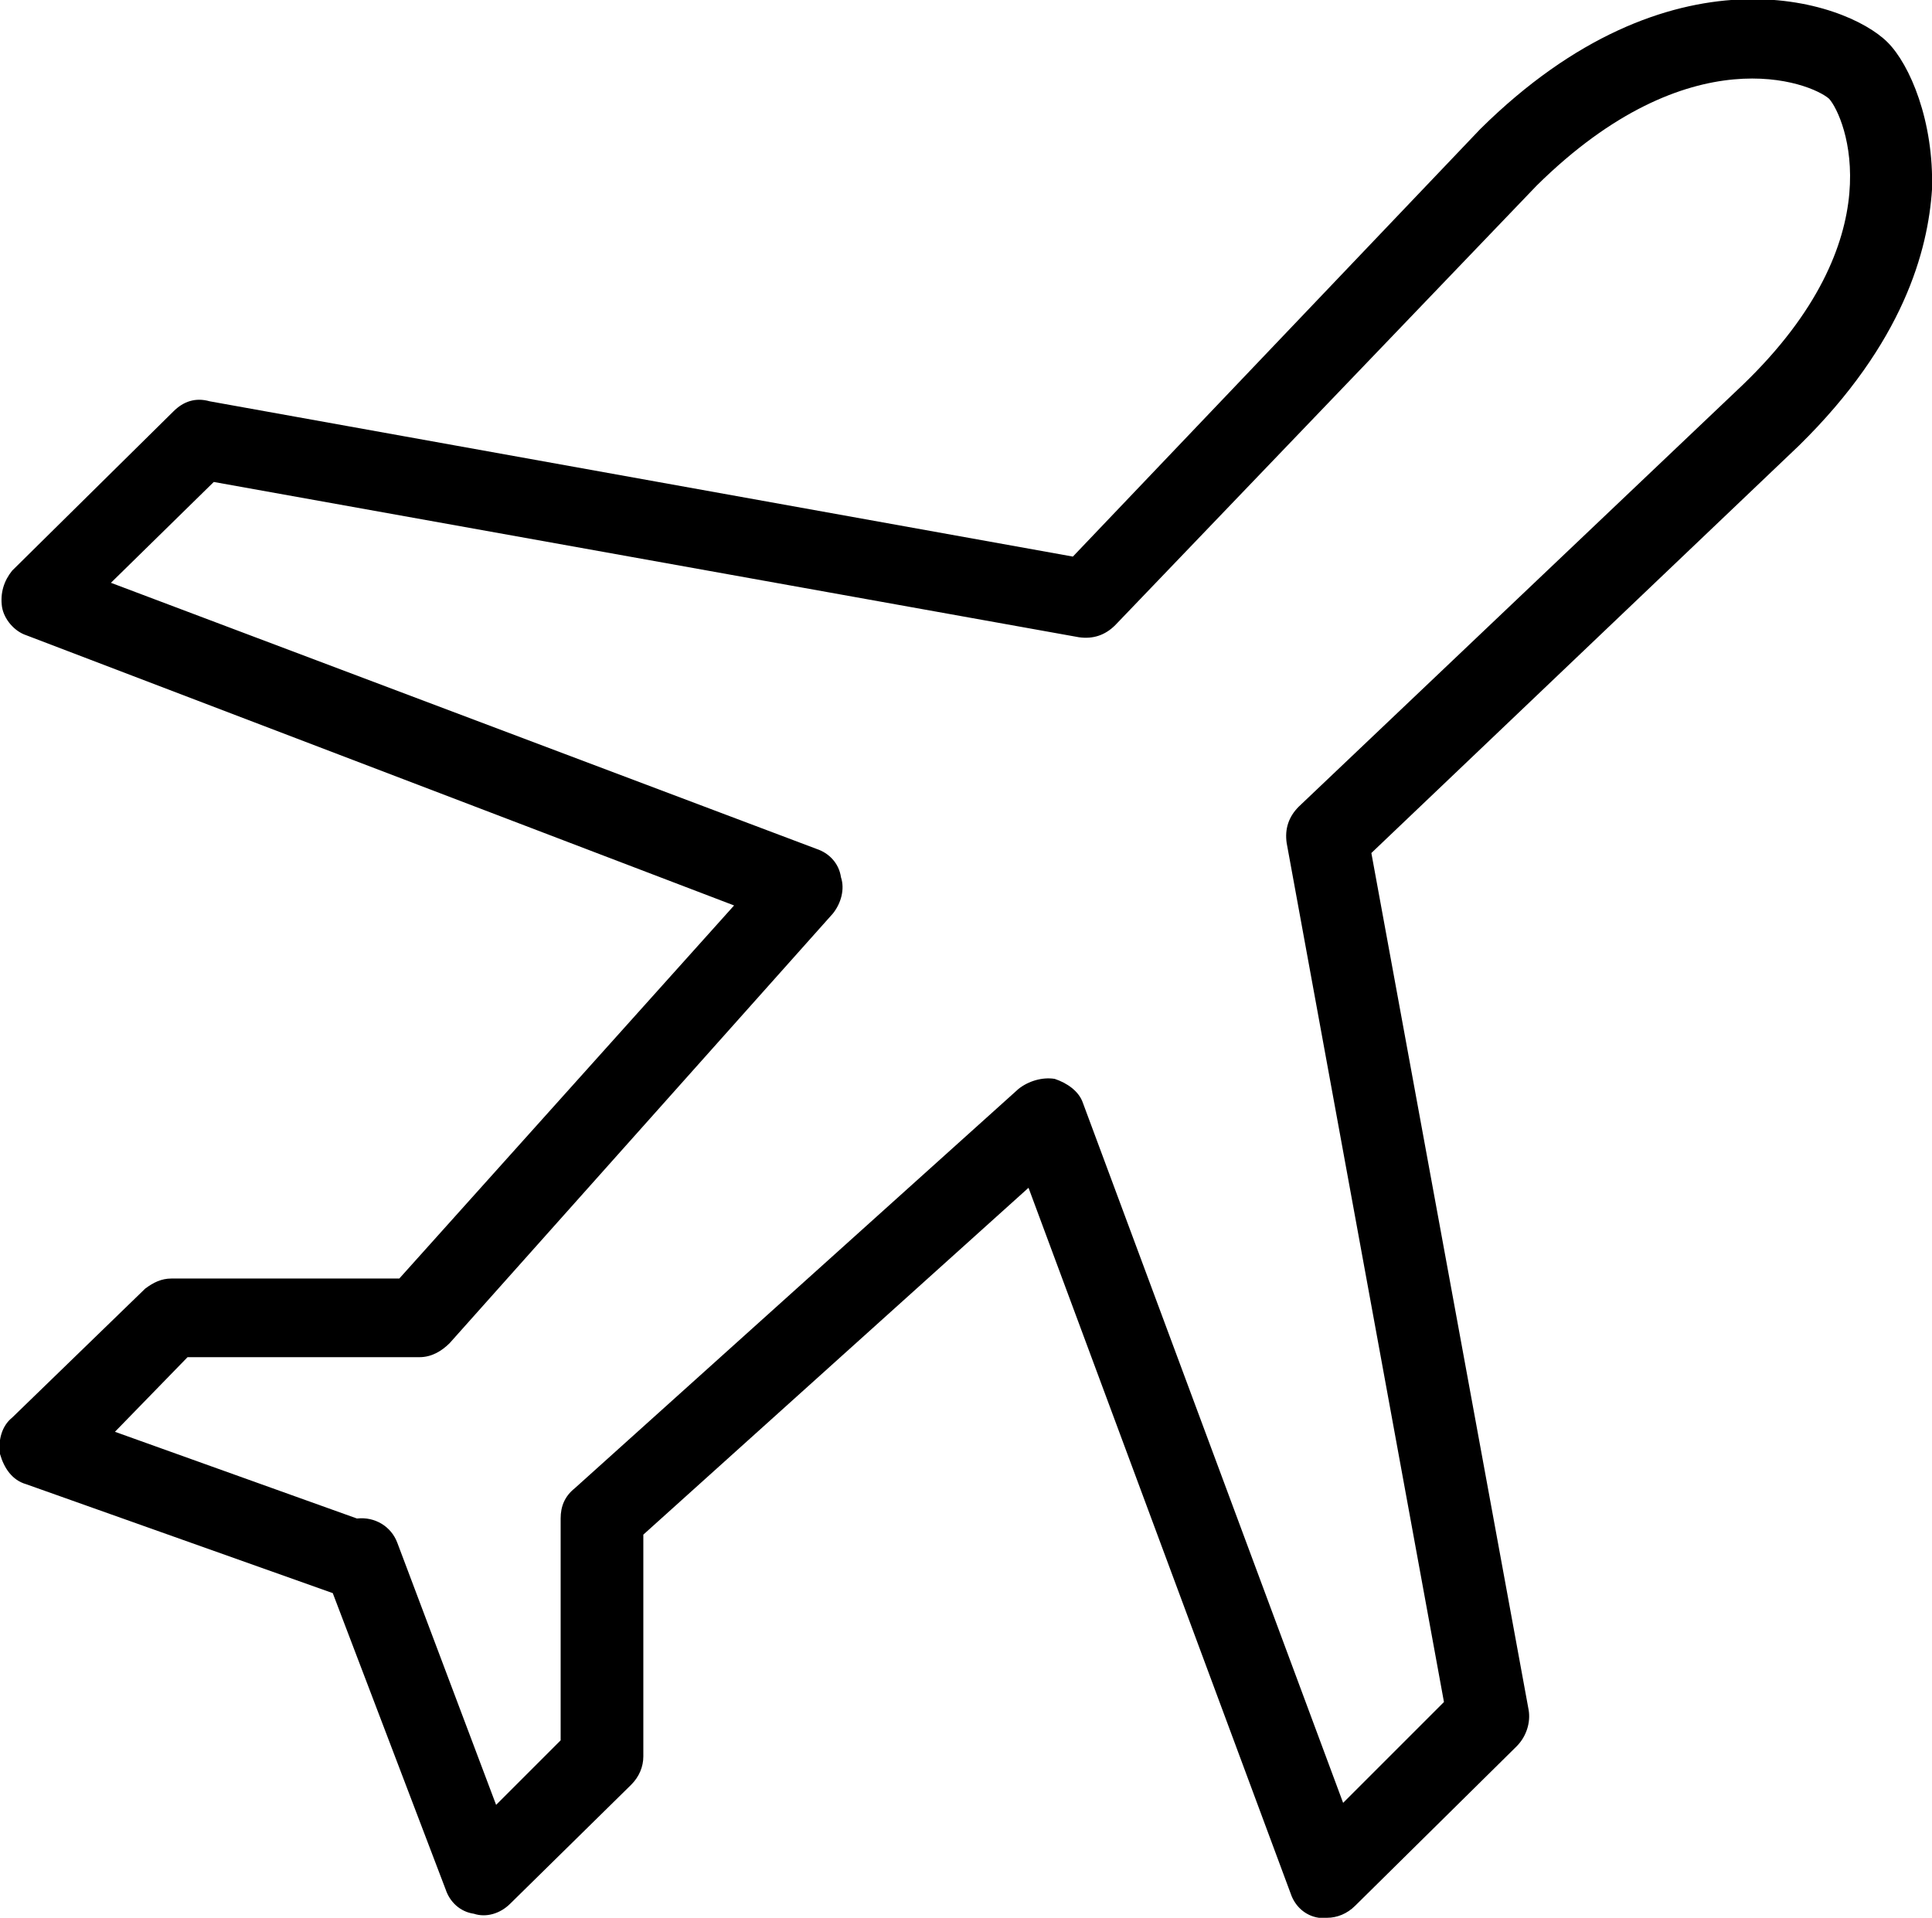 <?xml version="1.0" encoding="utf-8"?>
<!-- Generator: Adobe Illustrator 22.1.0, SVG Export Plug-In . SVG Version: 6.00 Build 0)  -->
<svg version="1.1" id="Layer_1" xmlns="http://www.w3.org/2000/svg" xmlns:xlink="http://www.w3.org/1999/xlink" x="0px" y="0px"
	 viewBox="0 0 95.8 95.1" style="enable-background:new 0 0 95.8 95.1;" xml:space="preserve">

<path class="st0" d="M89.2,22.1C89.2,22.1,89.2,22.1,89.2,22.1C89.2,22.1,89.2,22.1,89.2,22.1L68,42.3l7.8,42.5
	c0.1,0.6-0.1,1.3-0.6,1.8l-8,7.9c-0.4,0.4-0.9,0.6-1.4,0.6c-0.1,0-0.3,0-0.4,0c-0.7-0.1-1.2-0.6-1.4-1.2L51,58.9L31.9,76.1v11
	c0,0.5-0.2,1-0.6,1.4l-6,5.9c-0.5,0.5-1.2,0.7-1.8,0.5c-0.7-0.1-1.2-0.6-1.4-1.2L16.5,79L1.3,73.6c-0.7-0.2-1.1-0.8-1.3-1.5
	c-0.1-0.7,0.1-1.4,0.6-1.8l6.6-6.4c0.4-0.3,0.8-0.5,1.3-0.5h11.3l16.6-18.5L1.3,31.5c-0.6-0.2-1.1-0.8-1.2-1.4
	c-0.1-0.7,0.1-1.3,0.5-1.8l8-7.9c0.5-0.5,1.1-0.7,1.8-0.5l42.8,7.7L73.4,6.4C82.8-2.9,91.5,0,93.6,2.1c1.1,1.1,2.3,3.9,2.2,7.3
	C95.6,12.4,94.4,17,89.2,22.1z M90.7,4.9c-0.9-0.8-6.9-3.2-14.5,4.3L55.3,31c-0.5,0.5-1.1,0.7-1.8,0.6l-42.9-7.7l-5.1,5l35,13.2
	c0.6,0.2,1.1,0.7,1.2,1.4c0.2,0.6,0,1.3-0.4,1.8L22.3,66.6c-0.4,0.4-0.9,0.7-1.5,0.7H9.3L5.7,71l12,4.3c0.9-0.1,1.7,0.4,2,1.2
	l4.9,13l3.2-3.2V75.3c0-0.6,0.2-1.1,0.7-1.5L50.5,54c0.5-0.4,1.2-0.6,1.8-0.5c0.6,0.2,1.2,0.6,1.4,1.2l12.9,34.7l5-5l-7.8-42.6
	c-0.1-0.7,0.1-1.3,0.6-1.8l22-20.9C94,11.8,91.5,5.8,90.7,4.9z"/>
</svg>
